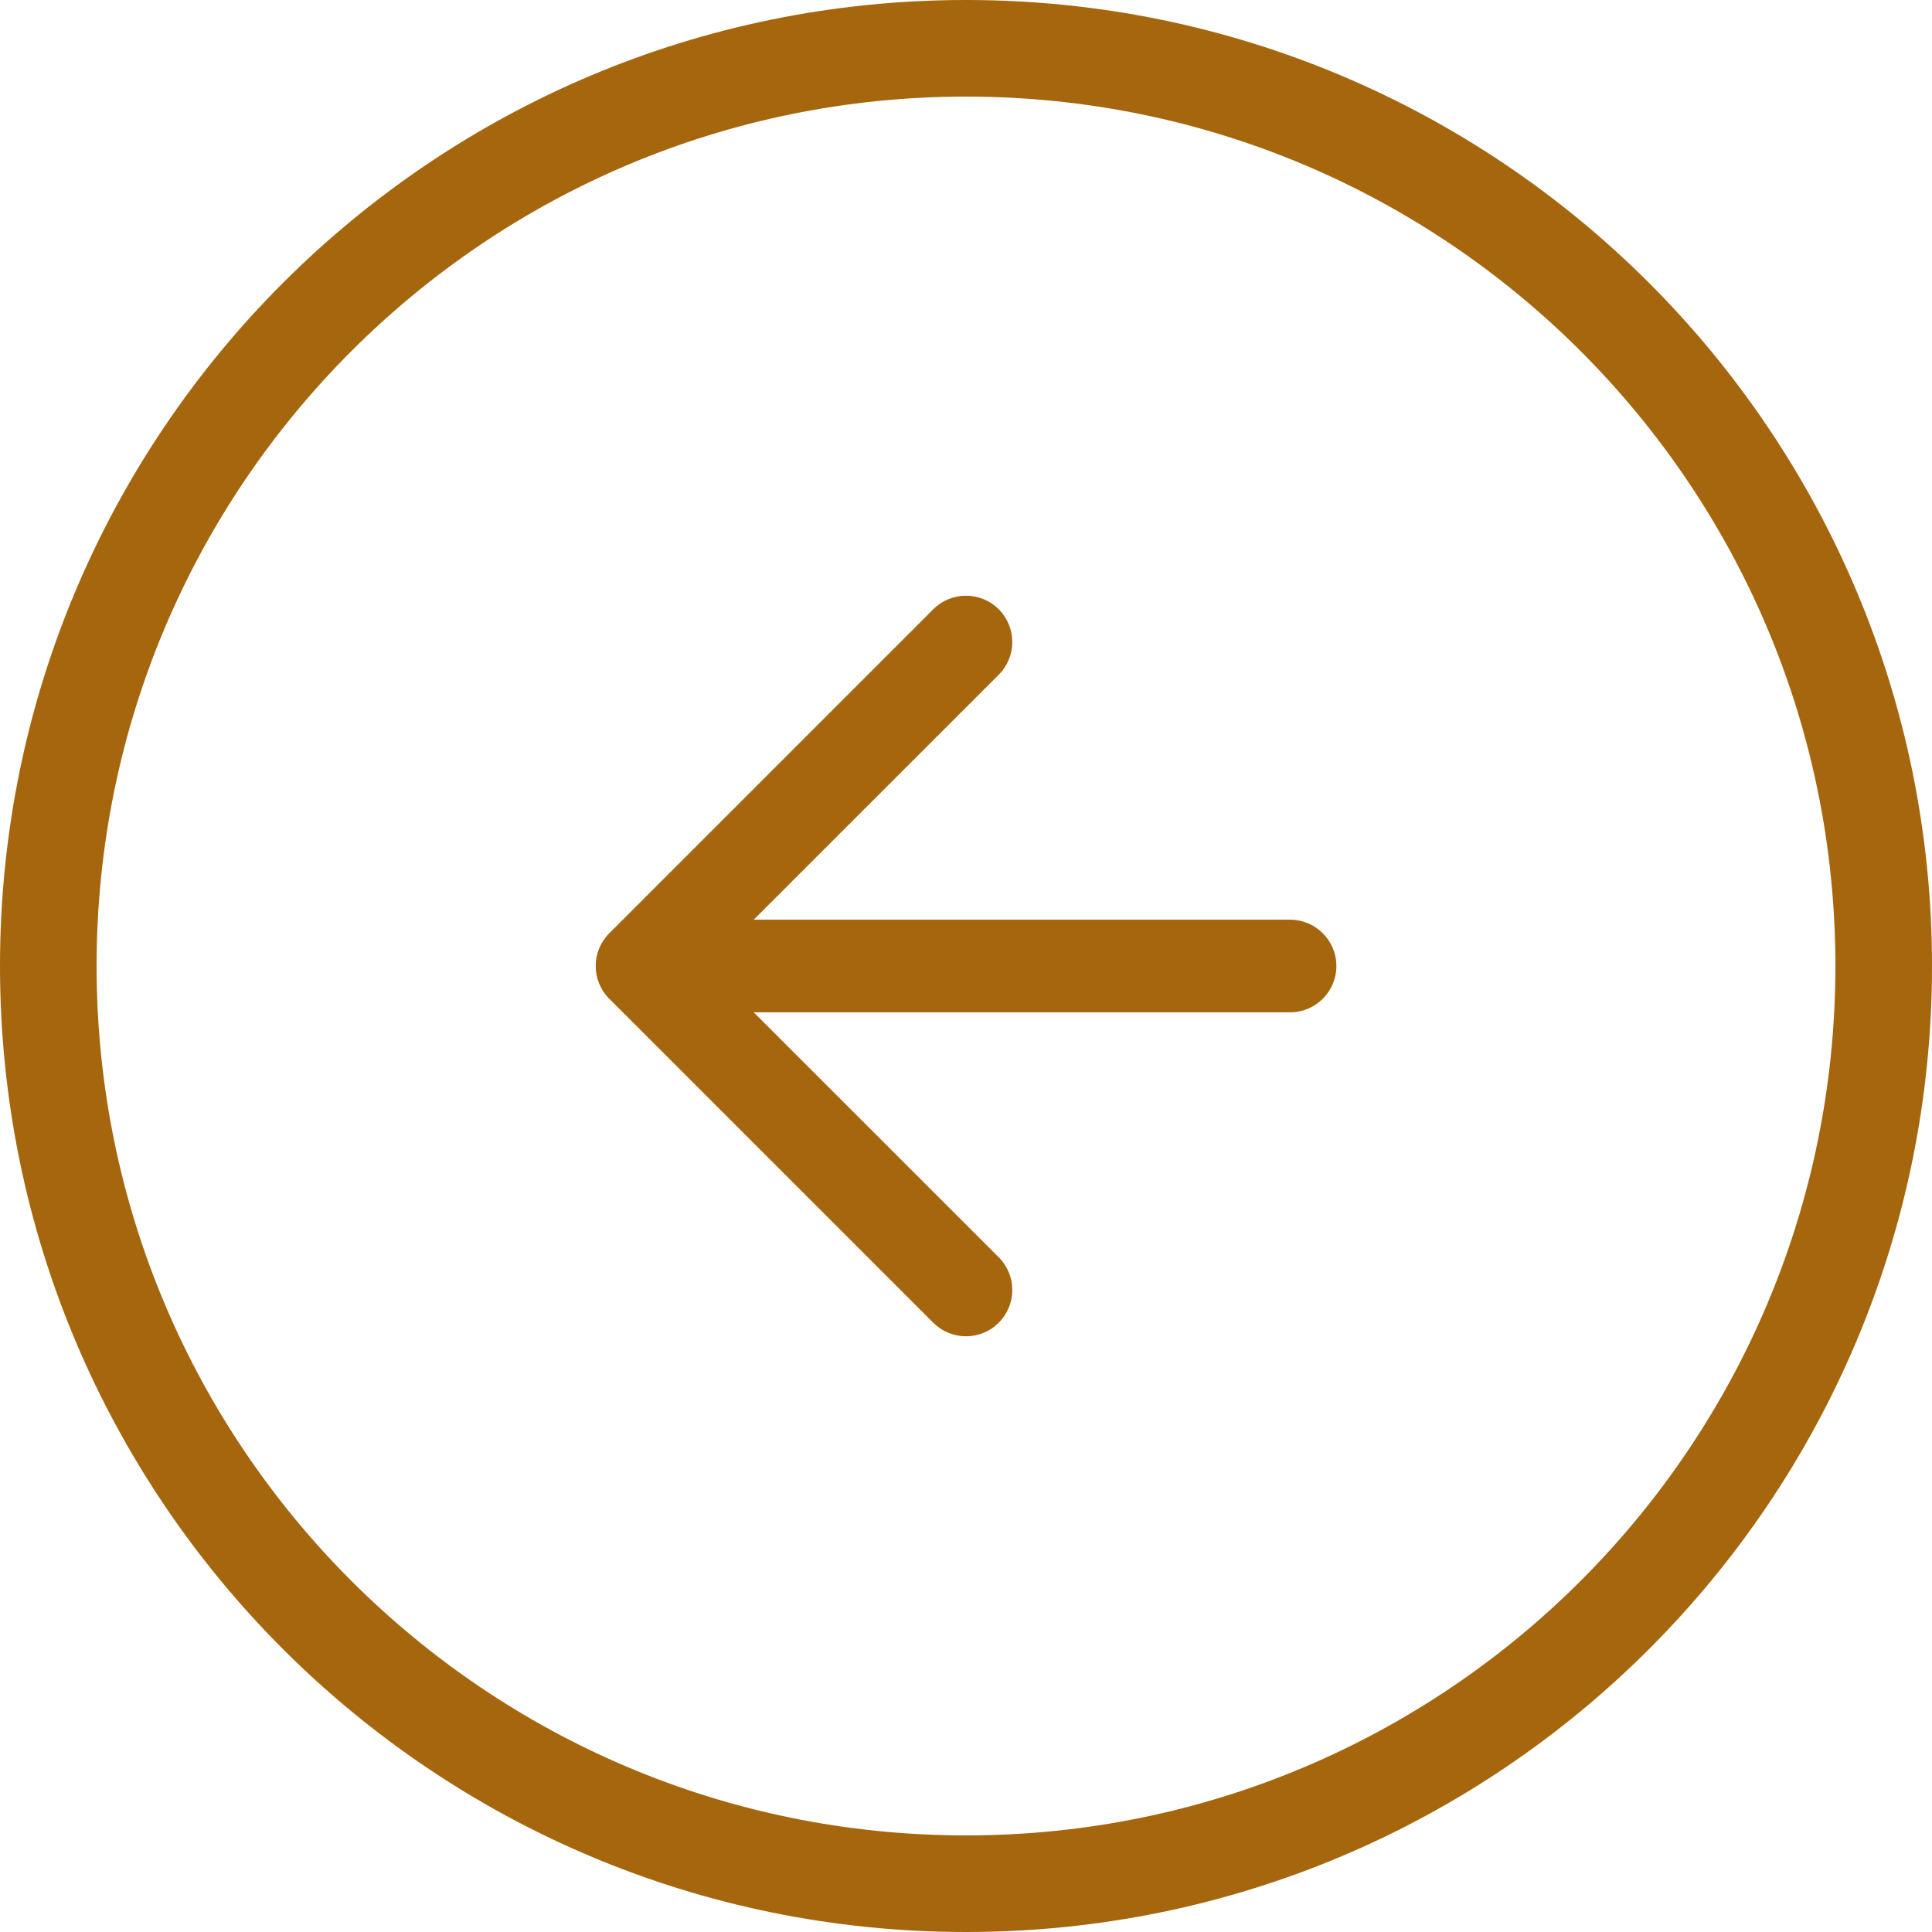 <svg width="34" height="34" viewBox="0 0 34 34" fill="none" xmlns="http://www.w3.org/2000/svg">
<path d="M17.576 10.722C17.258 10.404 16.742 10.404 16.424 10.722L10.722 16.424C10.404 16.742 10.404 17.258 10.722 17.576L16.424 23.278C16.742 23.596 17.258 23.596 17.576 23.278C17.894 22.96 17.894 22.444 17.576 22.126L13.264 17.815H22.703C23.153 17.815 23.518 17.45 23.518 17C23.518 16.55 23.153 16.185 22.703 16.185H13.264L17.576 11.874C17.894 11.556 17.894 11.04 17.576 10.722Z" fill="#A5660D"/>
<path fill-rule="evenodd" clip-rule="evenodd" d="M0 17C0 26.389 7.611 34 17 34C26.389 34 34 26.389 34 17C34 7.611 26.389 0 17 0C7.611 0 0 7.611 0 17ZM1.7 17C1.7 25.45 8.55 32.3 17 32.3C25.45 32.3 32.3 25.45 32.3 17C32.3 8.55 25.45 1.7 17 1.7C8.55 1.7 1.7 8.55 1.7 17Z" fill="#A5660D"/>
</svg>
